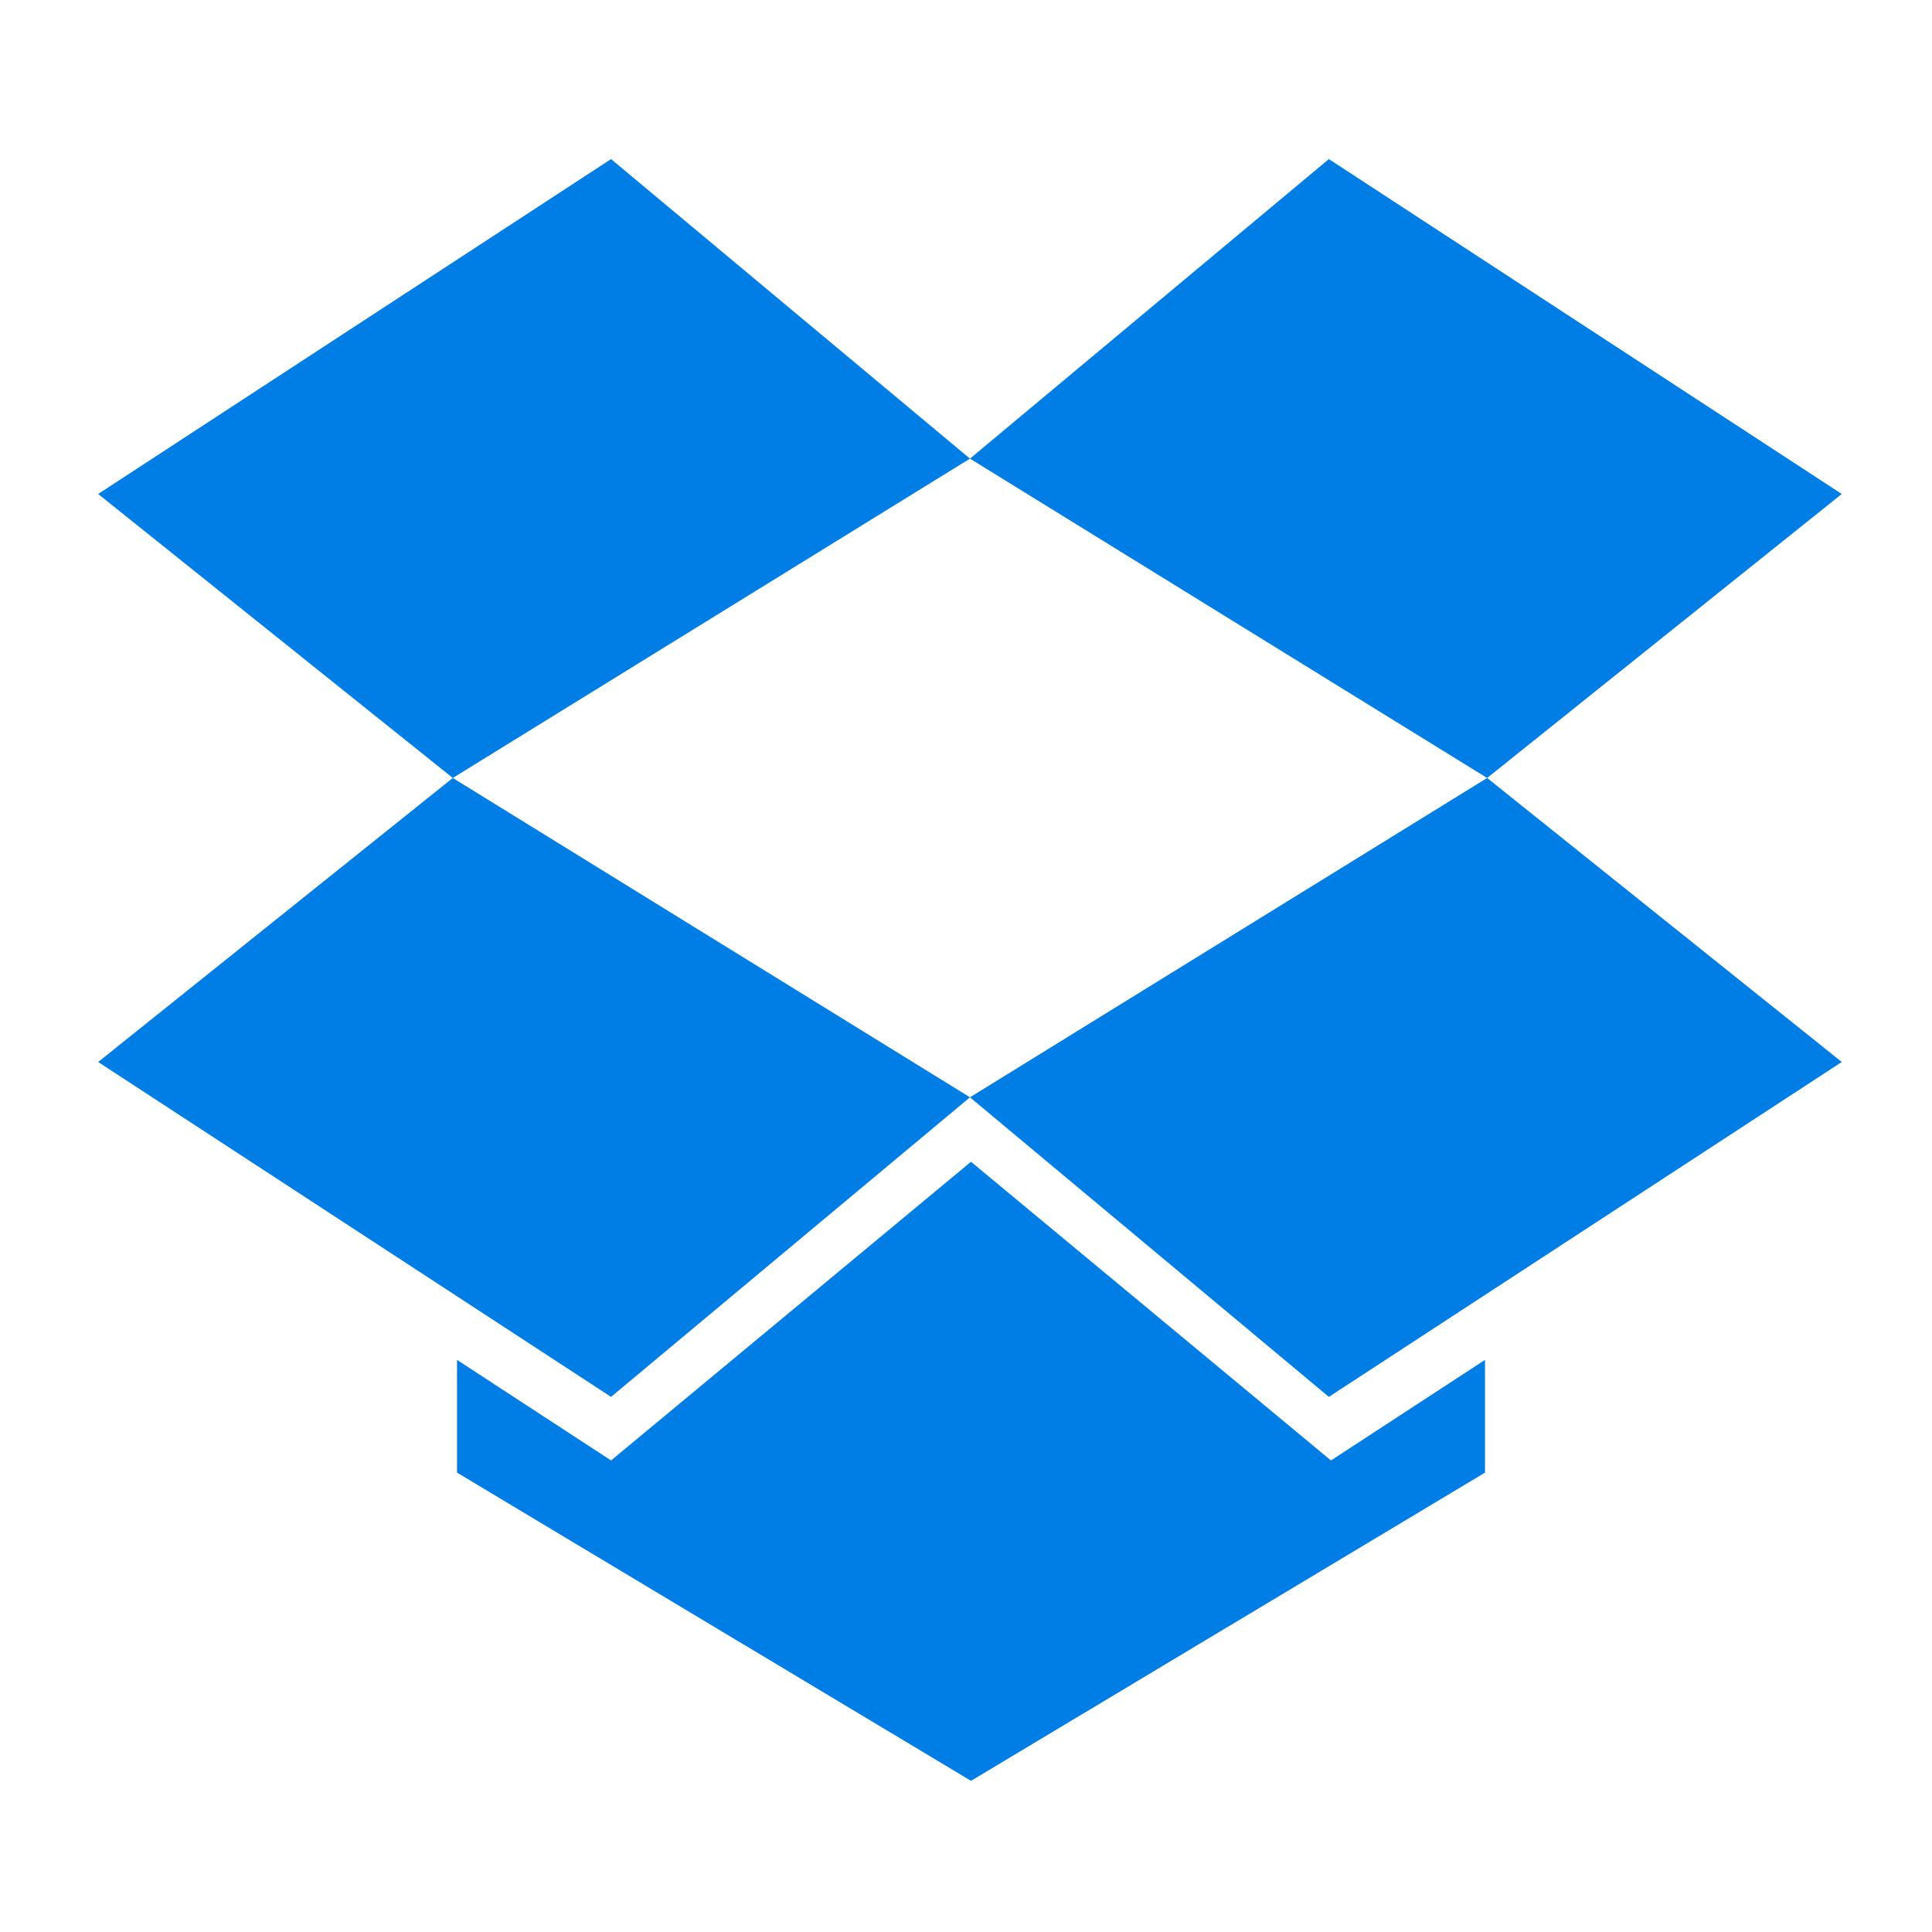 <?xml version="1.0" encoding="UTF-8" standalone="no"?>
<svg
   xmlns:dc="http://purl.org/dc/elements/1.1/"
   xmlns:cc="http://creativecommons.org/ns#"
   xmlns:rdf="http://www.w3.org/1999/02/22-rdf-syntax-ns#"
   xmlns:svg="http://www.w3.org/2000/svg"
   xmlns="http://www.w3.org/2000/svg"
   xml:space="preserve"
   id="svg2"
   viewBox="0 0 20 20"
   height="20"
   width="20"
   version="1.1"><defs
   id="defs21">
	


		
		
		
		
		
	</defs>
<g
   style="display:none"
   id="BNackground"
   transform="translate(0,670.59)">
</g>
<g
   id="g3022"
   transform="matrix(0.173,0,0,0.173,-4.664,-4.664)"><polygon
     style="fill:#007ee5"
     id="polygon8"
     points="63.524,36.479 32.833,56.518 54.054,73.512 85,54.403 " /><polygon
     style="fill:#007ee5"
     id="polygon10"
     points="32.833,90.507 63.524,110.546 85,92.62 54.054,73.512 " /><polygon
     style="fill:#007ee5"
     id="polygon12"
     points="85,92.62 106.476,110.546 137.167,90.507 115.946,73.512 " /><polygon
     style="fill:#007ee5"
     id="polygon14"
     points="137.167,56.518 106.476,36.479 85,54.403 115.946,73.512 " /><polygon
     style="fill:#007ee5"
     id="polygon16"
     points="85.063,133.521 115.819,115.078 115.819,108.332 106.602,114.35 85.063,96.477 63.524,114.35 54.307,108.332 54.307,115.078 " /></g>

</svg>
